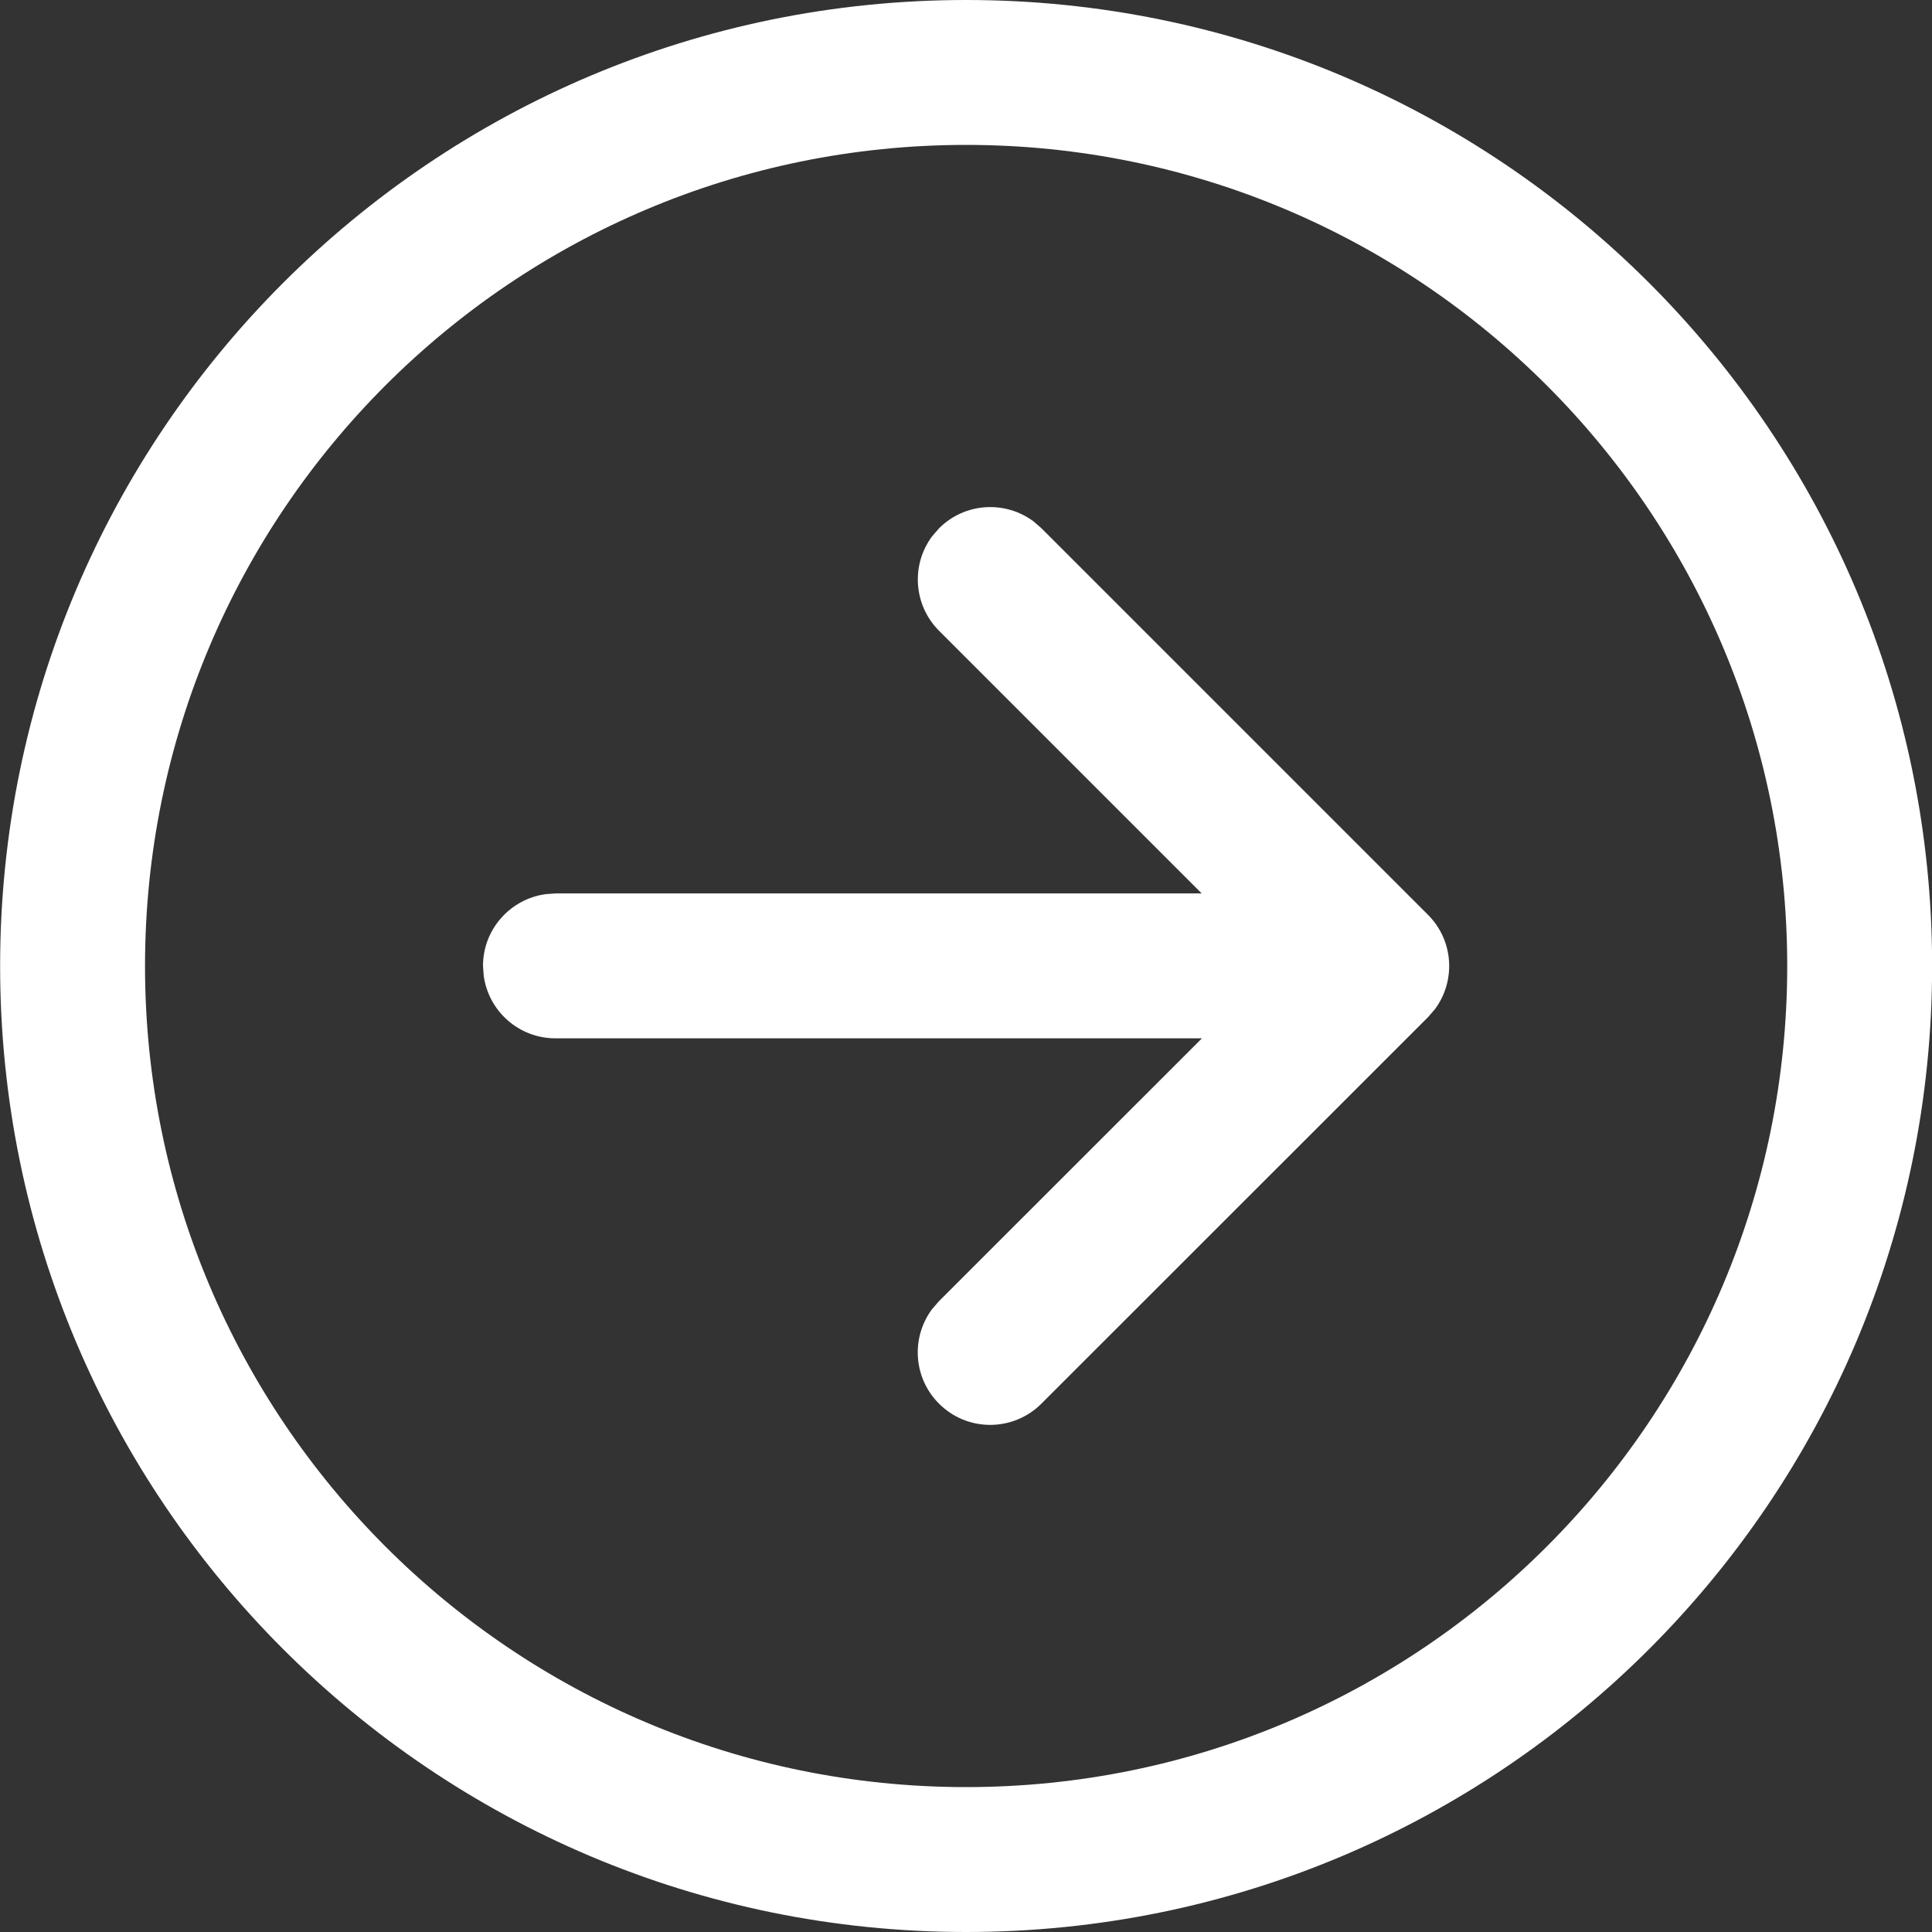 <svg width="16" height="16" viewBox="0 0 16 16" fill="none" xmlns="http://www.w3.org/2000/svg">
<rect x="0" y="0" width="16" height="16" fill="#333333" stroke="none"/>
<g clip-path="url(#clip0_3311_16)">
<path d="M8.001 0C12.419 0 16.001 3.582 16.001 8C16.001 12.418 12.419 16 8.001 16C3.583 16 0.001 12.418 0.001 8C0.001 3.582 3.583 0 8.001 0ZM8.001 1.2C4.245 1.2 1.201 4.244 1.201 8C1.201 11.755 4.245 14.8 8.001 14.8C11.757 14.8 14.801 11.755 14.801 8C14.801 4.244 11.757 1.2 8.001 1.2ZM7.719 4.442L7.777 4.375C7.99 4.162 8.323 4.143 8.558 4.317L8.625 4.375L11.826 7.576C12.039 7.789 12.058 8.122 11.884 8.357L11.826 8.424L8.625 11.624C8.39 11.859 8.01 11.859 7.776 11.624C7.563 11.411 7.544 11.078 7.718 10.843L7.776 10.776L9.954 8.599L4.6 8.599C4.297 8.599 4.046 8.374 4.006 8.081L4 7.999C4 7.696 4.226 7.445 4.519 7.405L4.6 7.399L9.952 7.399L7.777 5.224C7.564 5.011 7.544 4.677 7.719 4.442L7.777 4.375L7.719 4.442Z" fill="white"/>
</g>
<defs>
<clipPath id="clip0_3311_16">
<rect width="16.001" height="16" fill="white"/>
</clipPath>
</defs>
</svg>
